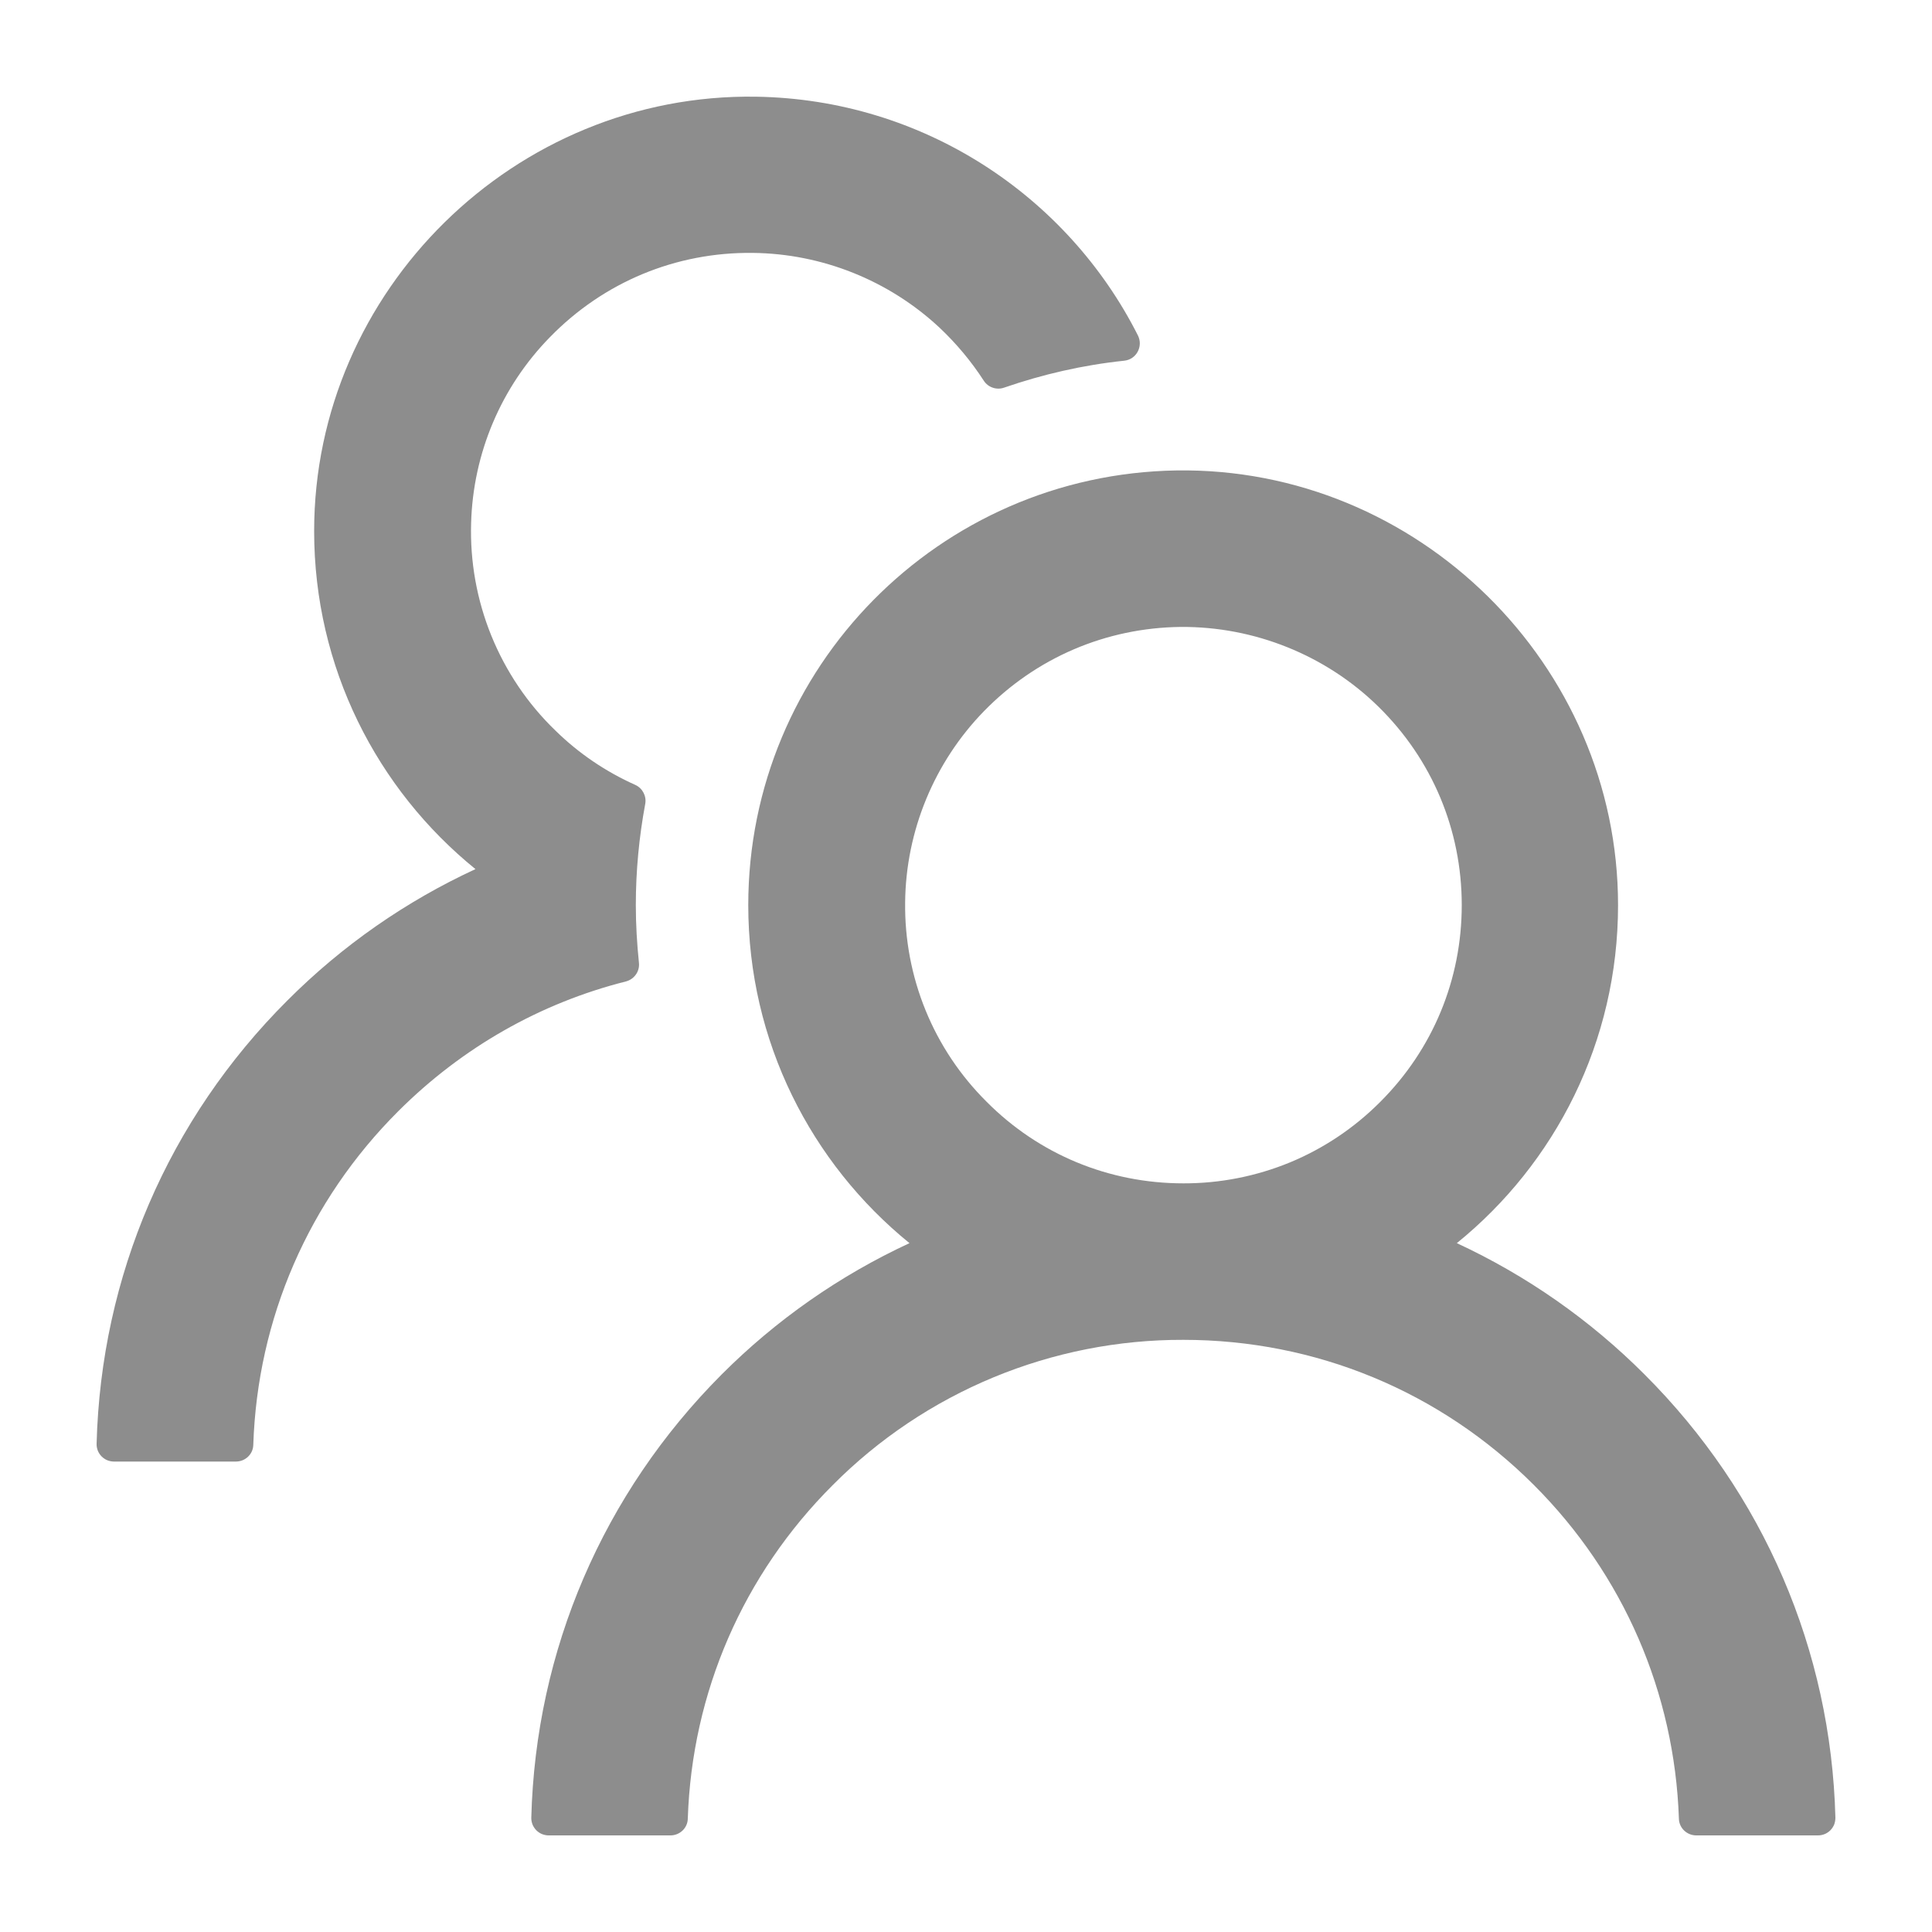 <svg width="20" height="20" viewBox="0 0 20 20" fill="none" xmlns="http://www.w3.org/2000/svg">
<path d="M17.024 14.228C16.461 13.664 15.803 13.204 15.081 12.869C16.1 12.043 16.75 10.783 16.75 9.37C16.75 6.877 14.671 4.832 12.178 4.87C9.723 4.909 7.746 6.909 7.746 9.37C7.746 10.783 8.398 12.043 9.415 12.869C8.692 13.204 8.034 13.664 7.471 14.228C6.243 15.459 5.545 17.083 5.5 18.816C5.499 18.84 5.504 18.863 5.512 18.886C5.521 18.908 5.534 18.928 5.551 18.946C5.568 18.963 5.588 18.977 5.61 18.986C5.632 18.995 5.656 19 5.68 19H6.94C7.037 19 7.118 18.924 7.12 18.827C7.163 17.522 7.692 16.3 8.621 15.373C9.096 14.895 9.662 14.516 10.285 14.258C10.908 14 11.576 13.868 12.25 13.87C13.62 13.87 14.909 14.403 15.879 15.373C16.806 16.3 17.335 17.522 17.38 18.827C17.382 18.924 17.463 19 17.56 19H18.82C18.844 19 18.868 18.995 18.89 18.986C18.912 18.977 18.932 18.963 18.949 18.946C18.966 18.928 18.979 18.908 18.988 18.886C18.996 18.863 19 18.84 19 18.816C18.955 17.083 18.257 15.459 17.024 14.228ZM12.25 12.25C11.48 12.25 10.756 11.951 10.214 11.406C9.942 11.136 9.727 10.815 9.582 10.46C9.437 10.105 9.365 9.724 9.37 9.341C9.377 8.603 9.671 7.89 10.187 7.361C10.727 6.808 11.449 6.499 12.221 6.49C12.983 6.484 13.724 6.781 14.268 7.314C14.826 7.861 15.132 8.592 15.132 9.37C15.132 10.14 14.833 10.862 14.289 11.406C14.021 11.675 13.704 11.888 13.354 12.033C13.004 12.177 12.629 12.251 12.25 12.25ZM6.614 9.964C6.594 9.769 6.582 9.571 6.582 9.37C6.582 9.013 6.616 8.664 6.679 8.324C6.695 8.243 6.652 8.16 6.578 8.126C6.272 7.989 5.991 7.8 5.748 7.561C5.461 7.284 5.236 6.949 5.086 6.58C4.936 6.21 4.865 5.814 4.877 5.415C4.897 4.693 5.187 4.006 5.694 3.489C6.249 2.92 6.996 2.609 7.791 2.618C8.508 2.625 9.201 2.902 9.726 3.392C9.903 3.559 10.056 3.743 10.184 3.941C10.229 4.011 10.317 4.04 10.394 4.013C10.79 3.876 11.208 3.779 11.638 3.734C11.764 3.721 11.836 3.586 11.78 3.473C11.049 2.026 9.555 1.028 7.827 1.001C5.331 0.962 3.252 3.007 3.252 5.498C3.252 6.911 3.903 8.171 4.922 8.997C4.206 9.328 3.547 9.784 2.976 10.356C1.743 11.586 1.045 13.211 1 14.946C0.999 14.97 1.004 14.993 1.012 15.016C1.021 15.038 1.034 15.059 1.051 15.076C1.068 15.093 1.088 15.107 1.11 15.116C1.132 15.125 1.156 15.13 1.18 15.13H2.442C2.539 15.13 2.62 15.054 2.622 14.957C2.665 13.652 3.194 12.43 4.123 11.503C4.785 10.842 5.595 10.383 6.479 10.16C6.567 10.137 6.625 10.054 6.614 9.964V9.964Z" fill="#8D8D8D"/>
</svg>
